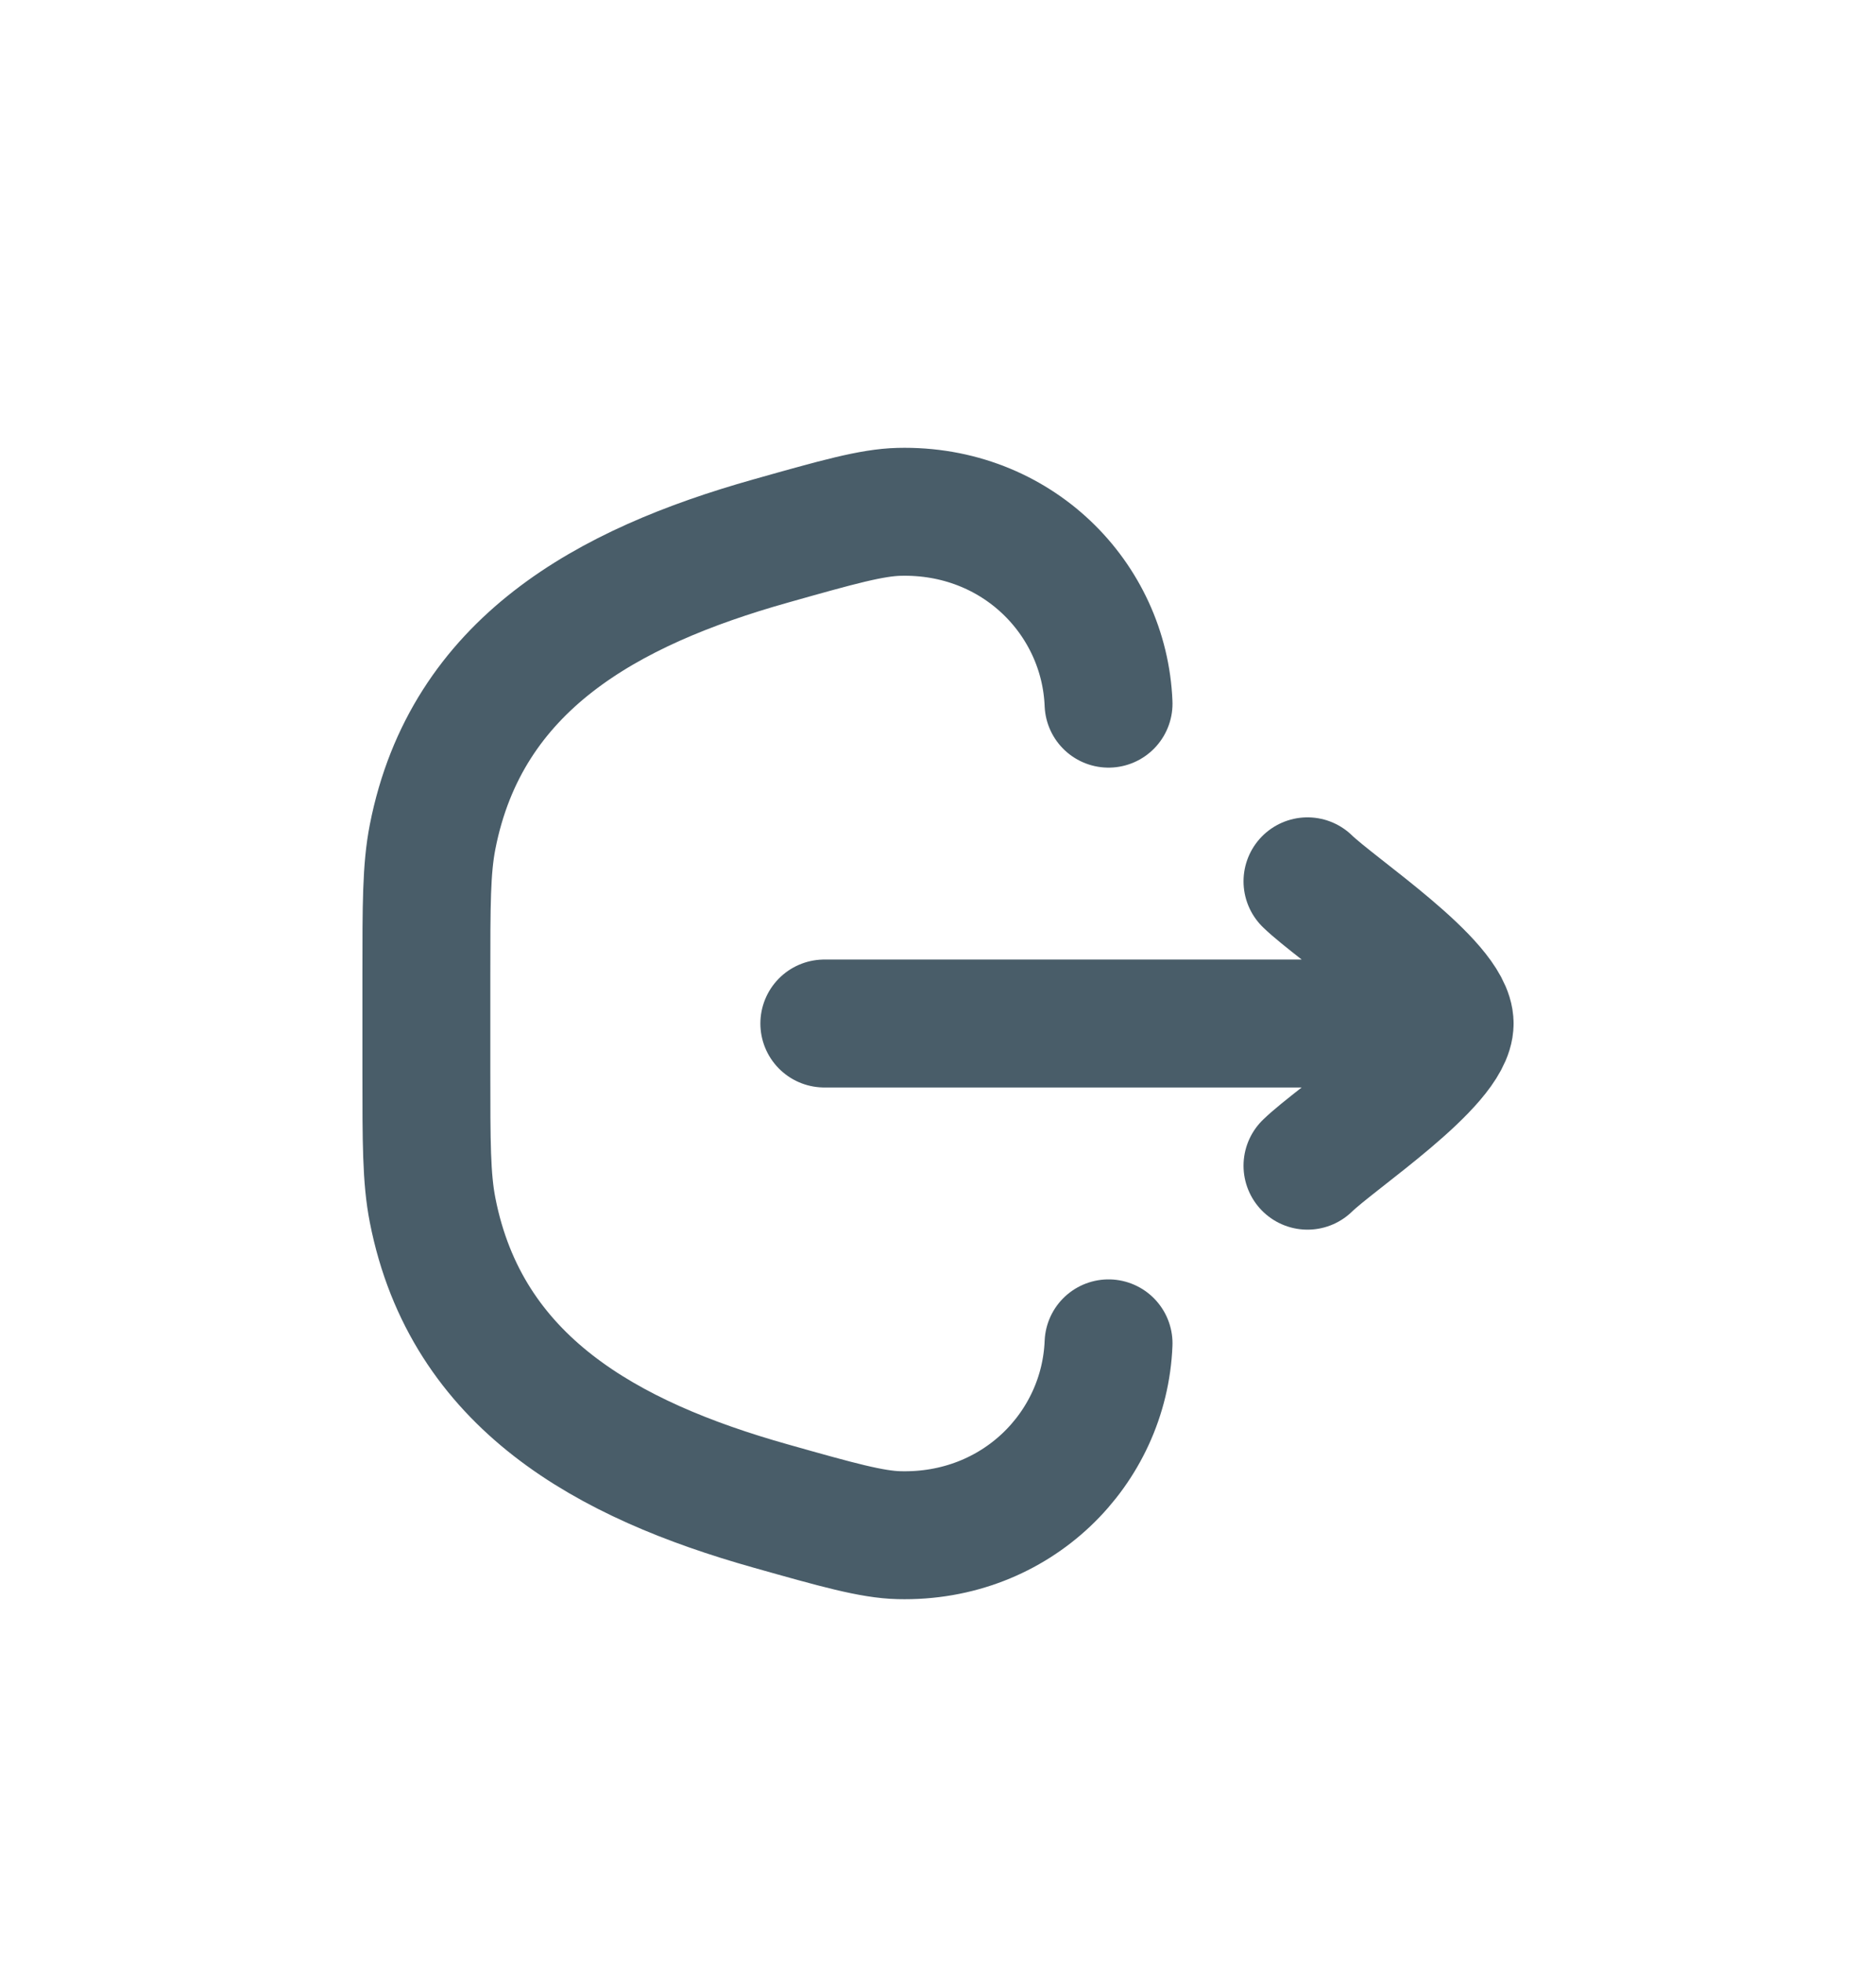 <svg width="22" height="23" viewBox="0 0 22 23" fill="none" xmlns="http://www.w3.org/2000/svg">
<g filter="url(#filter0_d_203_634)">
<path d="M13 11.75C12.951 12.985 11.922 14.033 10.544 13.999C10.223 13.991 9.827 13.88 9.034 13.656C7.126 13.118 5.47 12.213 5.073 10.188C5 9.815 5 9.396 5 8.558V7.442C5 6.604 5 6.185 5.073 5.812C5.47 3.786 7.126 2.882 9.034 2.344C9.827 2.12 10.223 2.009 10.544 2.001C11.922 1.967 12.951 3.015 13 4.25" stroke="#495D69" stroke-width="1.5" stroke-linecap="round"/>
<path d="M17 8H9.667M17 8C17 7.533 15.67 6.661 15.333 6.333M17 8C17 8.467 15.67 9.339 15.333 9.667" stroke="#495D69" stroke-width="1.5" stroke-linecap="round" stroke-linejoin="round"/>
</g>
<defs>
<filter id="filter0_d_203_634" x="-1" y="0" width="24" height="24" filterUnits="userSpaceOnUse" color-interpolation-filters="sRGB">
<feFlood flood-opacity="0" result="BackgroundImageFix"/>
<feColorMatrix in="SourceAlpha" type="matrix" values="0 0 0 0 0 0 0 0 0 0 0 0 0 0 0 0 0 0 127 0" result="hardAlpha"/>
<feOffset dy="4"/>
<feGaussianBlur stdDeviation="2"/>
<feComposite in2="hardAlpha" operator="out"/>
<feColorMatrix type="matrix" values="0 0 0 0 0 0 0 0 0 0 0 0 0 0 0 0 0 0 0.25 0"/>
<feBlend mode="normal" in2="BackgroundImageFix" result="effect1_dropShadow_203_634"/>
<feBlend mode="normal" in="SourceGraphic" in2="effect1_dropShadow_203_634" result="shape"/>
</filter>
</defs>
</svg>
